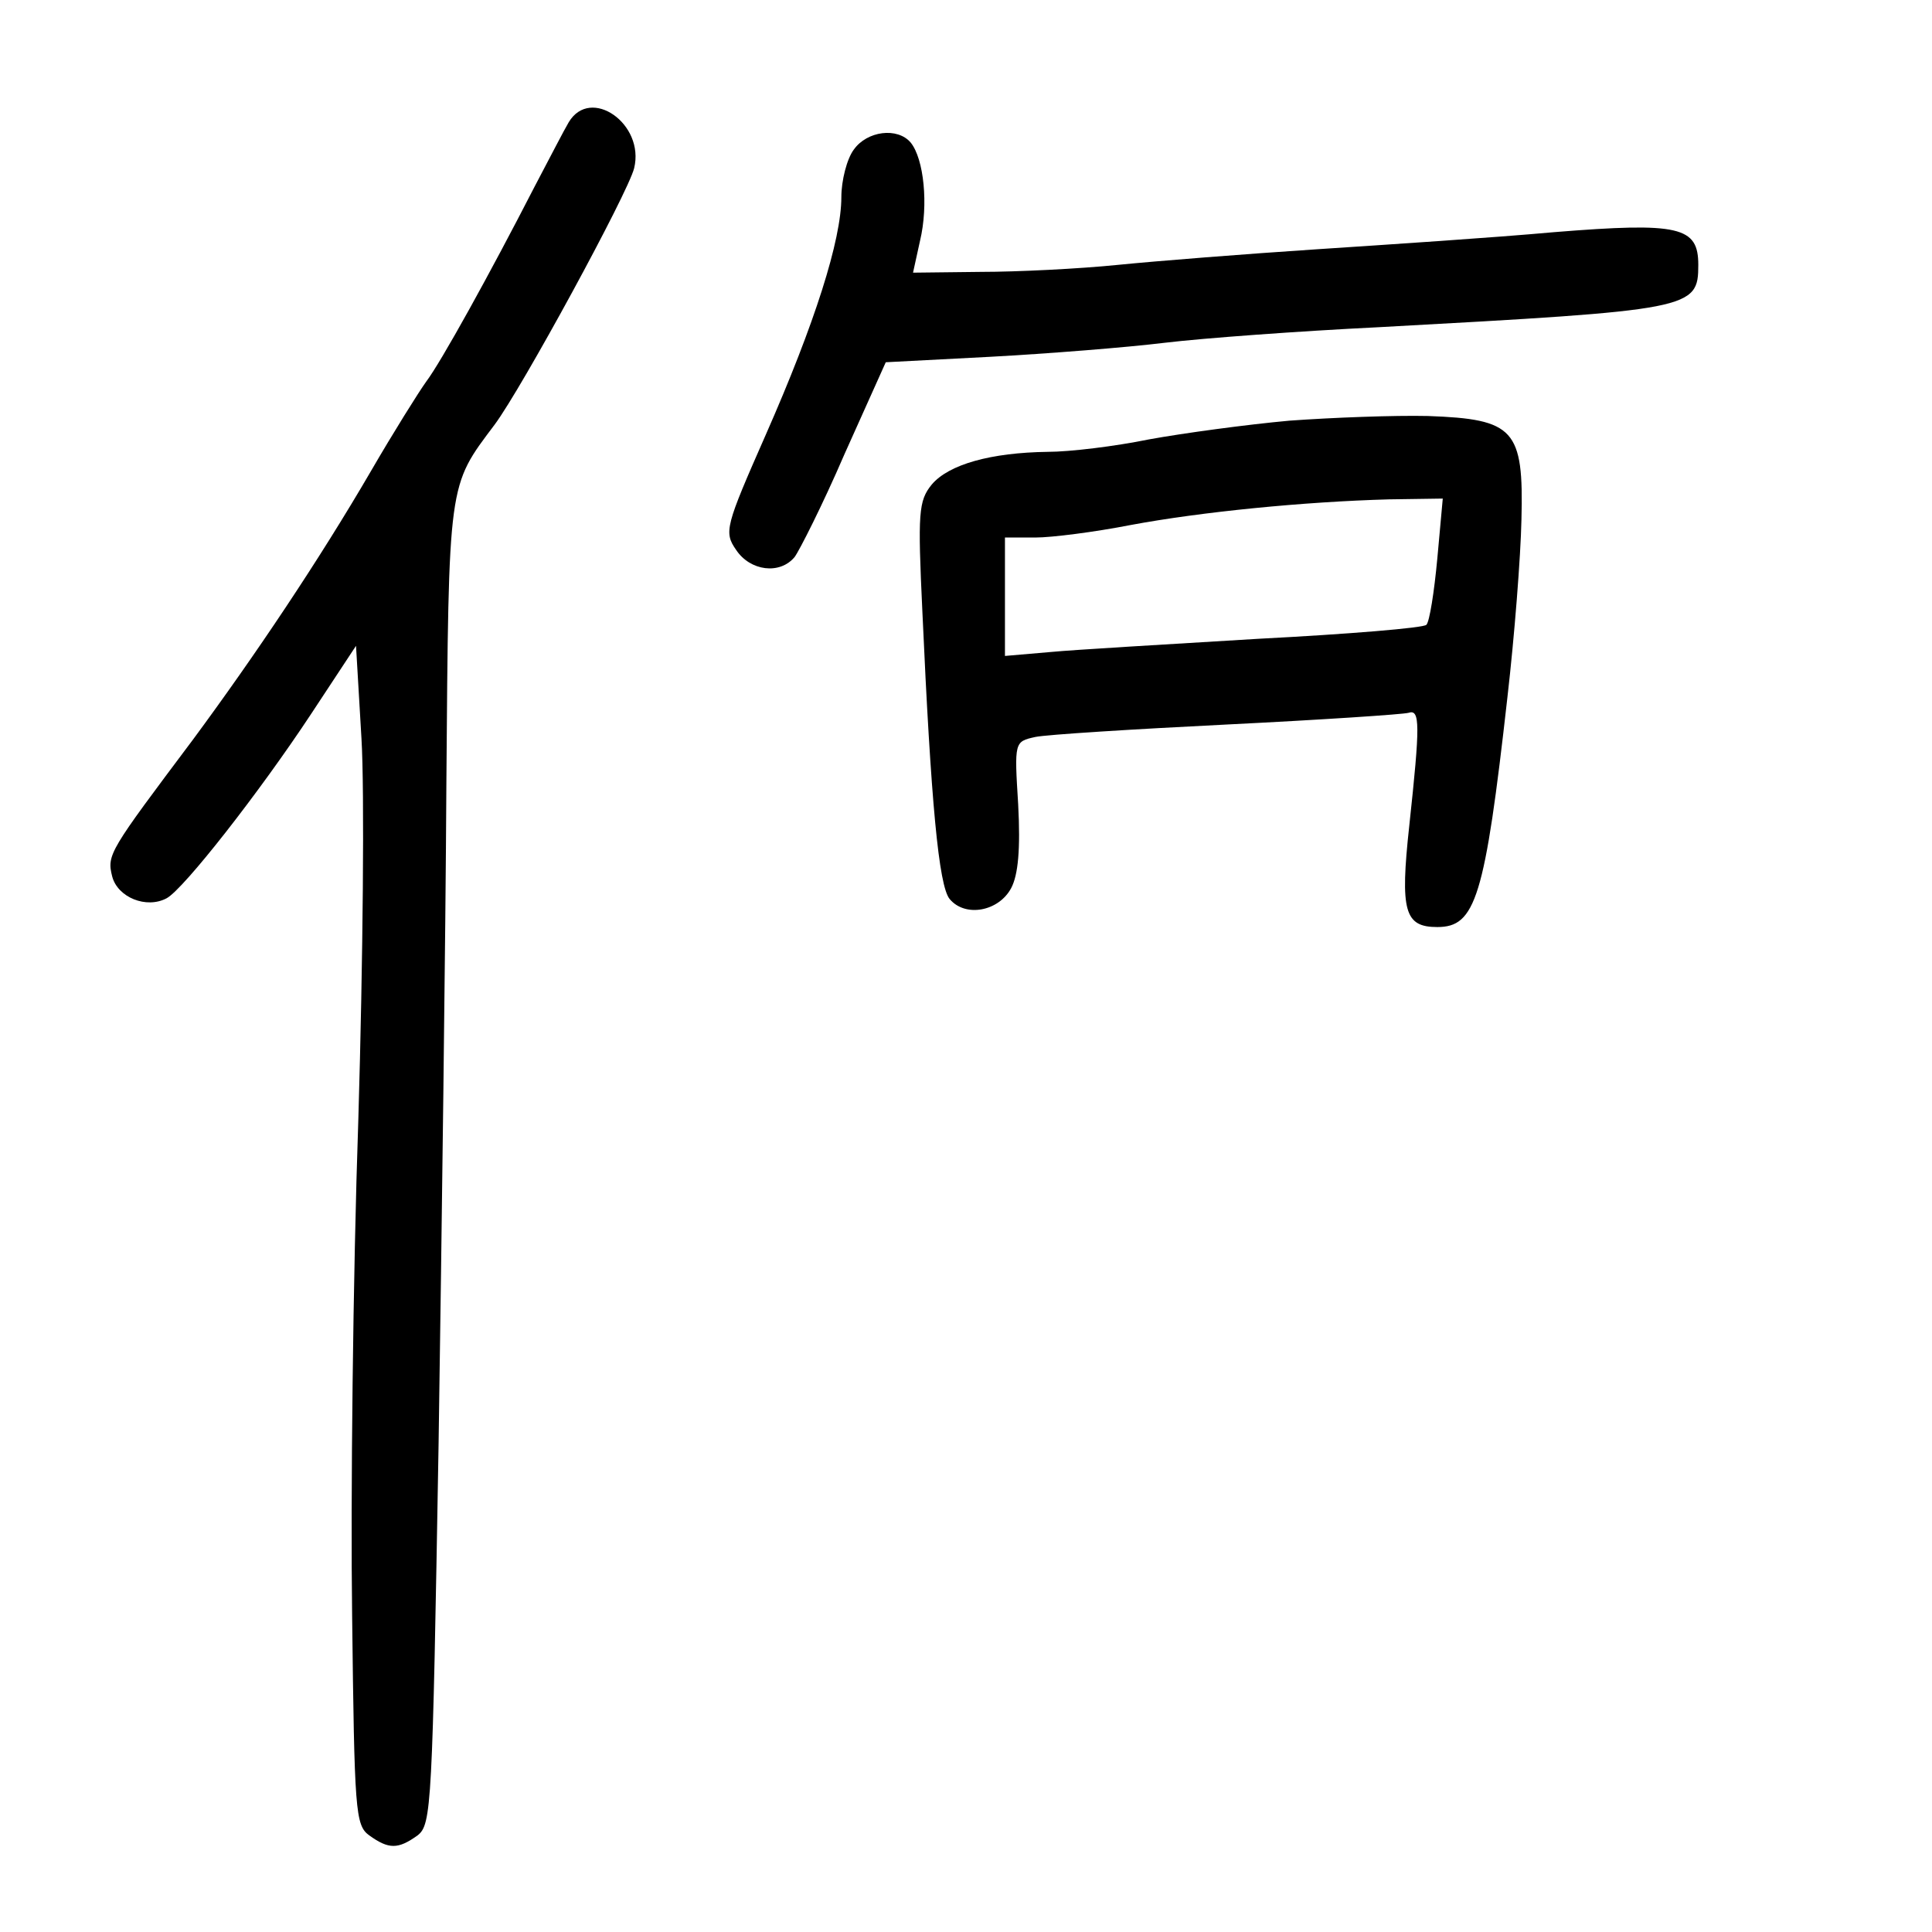 <?xml version="1.0" standalone="no"?>
<!DOCTYPE svg PUBLIC "-//W3C//DTD SVG 20010904//EN"
 "http://www.w3.org/TR/2001/REC-SVG-20010904/DTD/svg10.dtd">
<svg version="1.0" xmlns="http://www.w3.org/2000/svg"
 width="248pt" height="248pt" viewBox="0 0 248 248"
 preserveAspectRatio="xMidYMid meet">
<g transform="translate(0,248) scale(0.1,-0.1)"
fill="#000000" stroke="none">
<path d="M730 2323 c-6 -10 -25 -47 -44 -83 -57 -111 -120 -225 -139 -250 -10
-14 -42 -65 -71 -115 -67 -115 -149 -237 -228 -344 -108 -144 -111 -148 -104
-176 7 -27 44 -42 70 -28 22 12 119 136 185 236 l58 88 7 -119 c4 -66 2 -285
-4 -488 -7 -203 -10 -490 -8 -637 3 -252 4 -270 22 -283 25 -18 37 -18 62 0
18 14 19 36 27 503 4 268 9 650 10 848 3 390 2 380 62 460 35 47 171 297 179
329 14 57 -56 106 -84 59z"/>
<path d="M1096 2288 c-9 -12 -16 -40 -16 -61 0 -55 -34 -162 -97 -305 -52
-118 -54 -125 -38 -148 18 -27 56 -32 75 -9 6 8 36 67 64 132 l53 118 134 7
c74 4 175 12 224 18 50 6 173 15 275 20 402 22 410 23 410 80 0 49 -24 55
-185 42 -77 -7 -214 -16 -305 -22 -91 -6 -205 -15 -255 -20 -49 -5 -129 -9
-176 -9 l-87 -1 9 41 c11 46 5 105 -12 126 -17 20 -56 15 -73 -9z"/>
<path d="M1655 1940 c-55 -5 -136 -16 -180 -24 -44 -9 -102 -16 -130 -16 -73
-1 -127 -16 -149 -42 -17 -21 -18 -36 -12 -163 11 -245 21 -352 35 -369 20
-24 63 -16 79 14 9 17 12 50 9 107 -5 81 -5 81 22 87 14 3 125 10 246 16 121
6 226 13 233 15 15 5 15 -15 1 -145 -12 -110 -6 -130 36 -130 49 0 61 37 90
295 9 78 17 180 18 228 3 116 -9 129 -120 133 -43 1 -123 -2 -178 -6z m190
-177 c-4 -43 -10 -81 -14 -85 -3 -4 -100 -12 -216 -18 -115 -7 -236 -14 -267
-17 l-58 -5 0 76 0 76 39 0 c21 0 76 7 122 16 91 17 223 30 332 33 l69 1 -7
-77z"/>
</g>
</svg>
